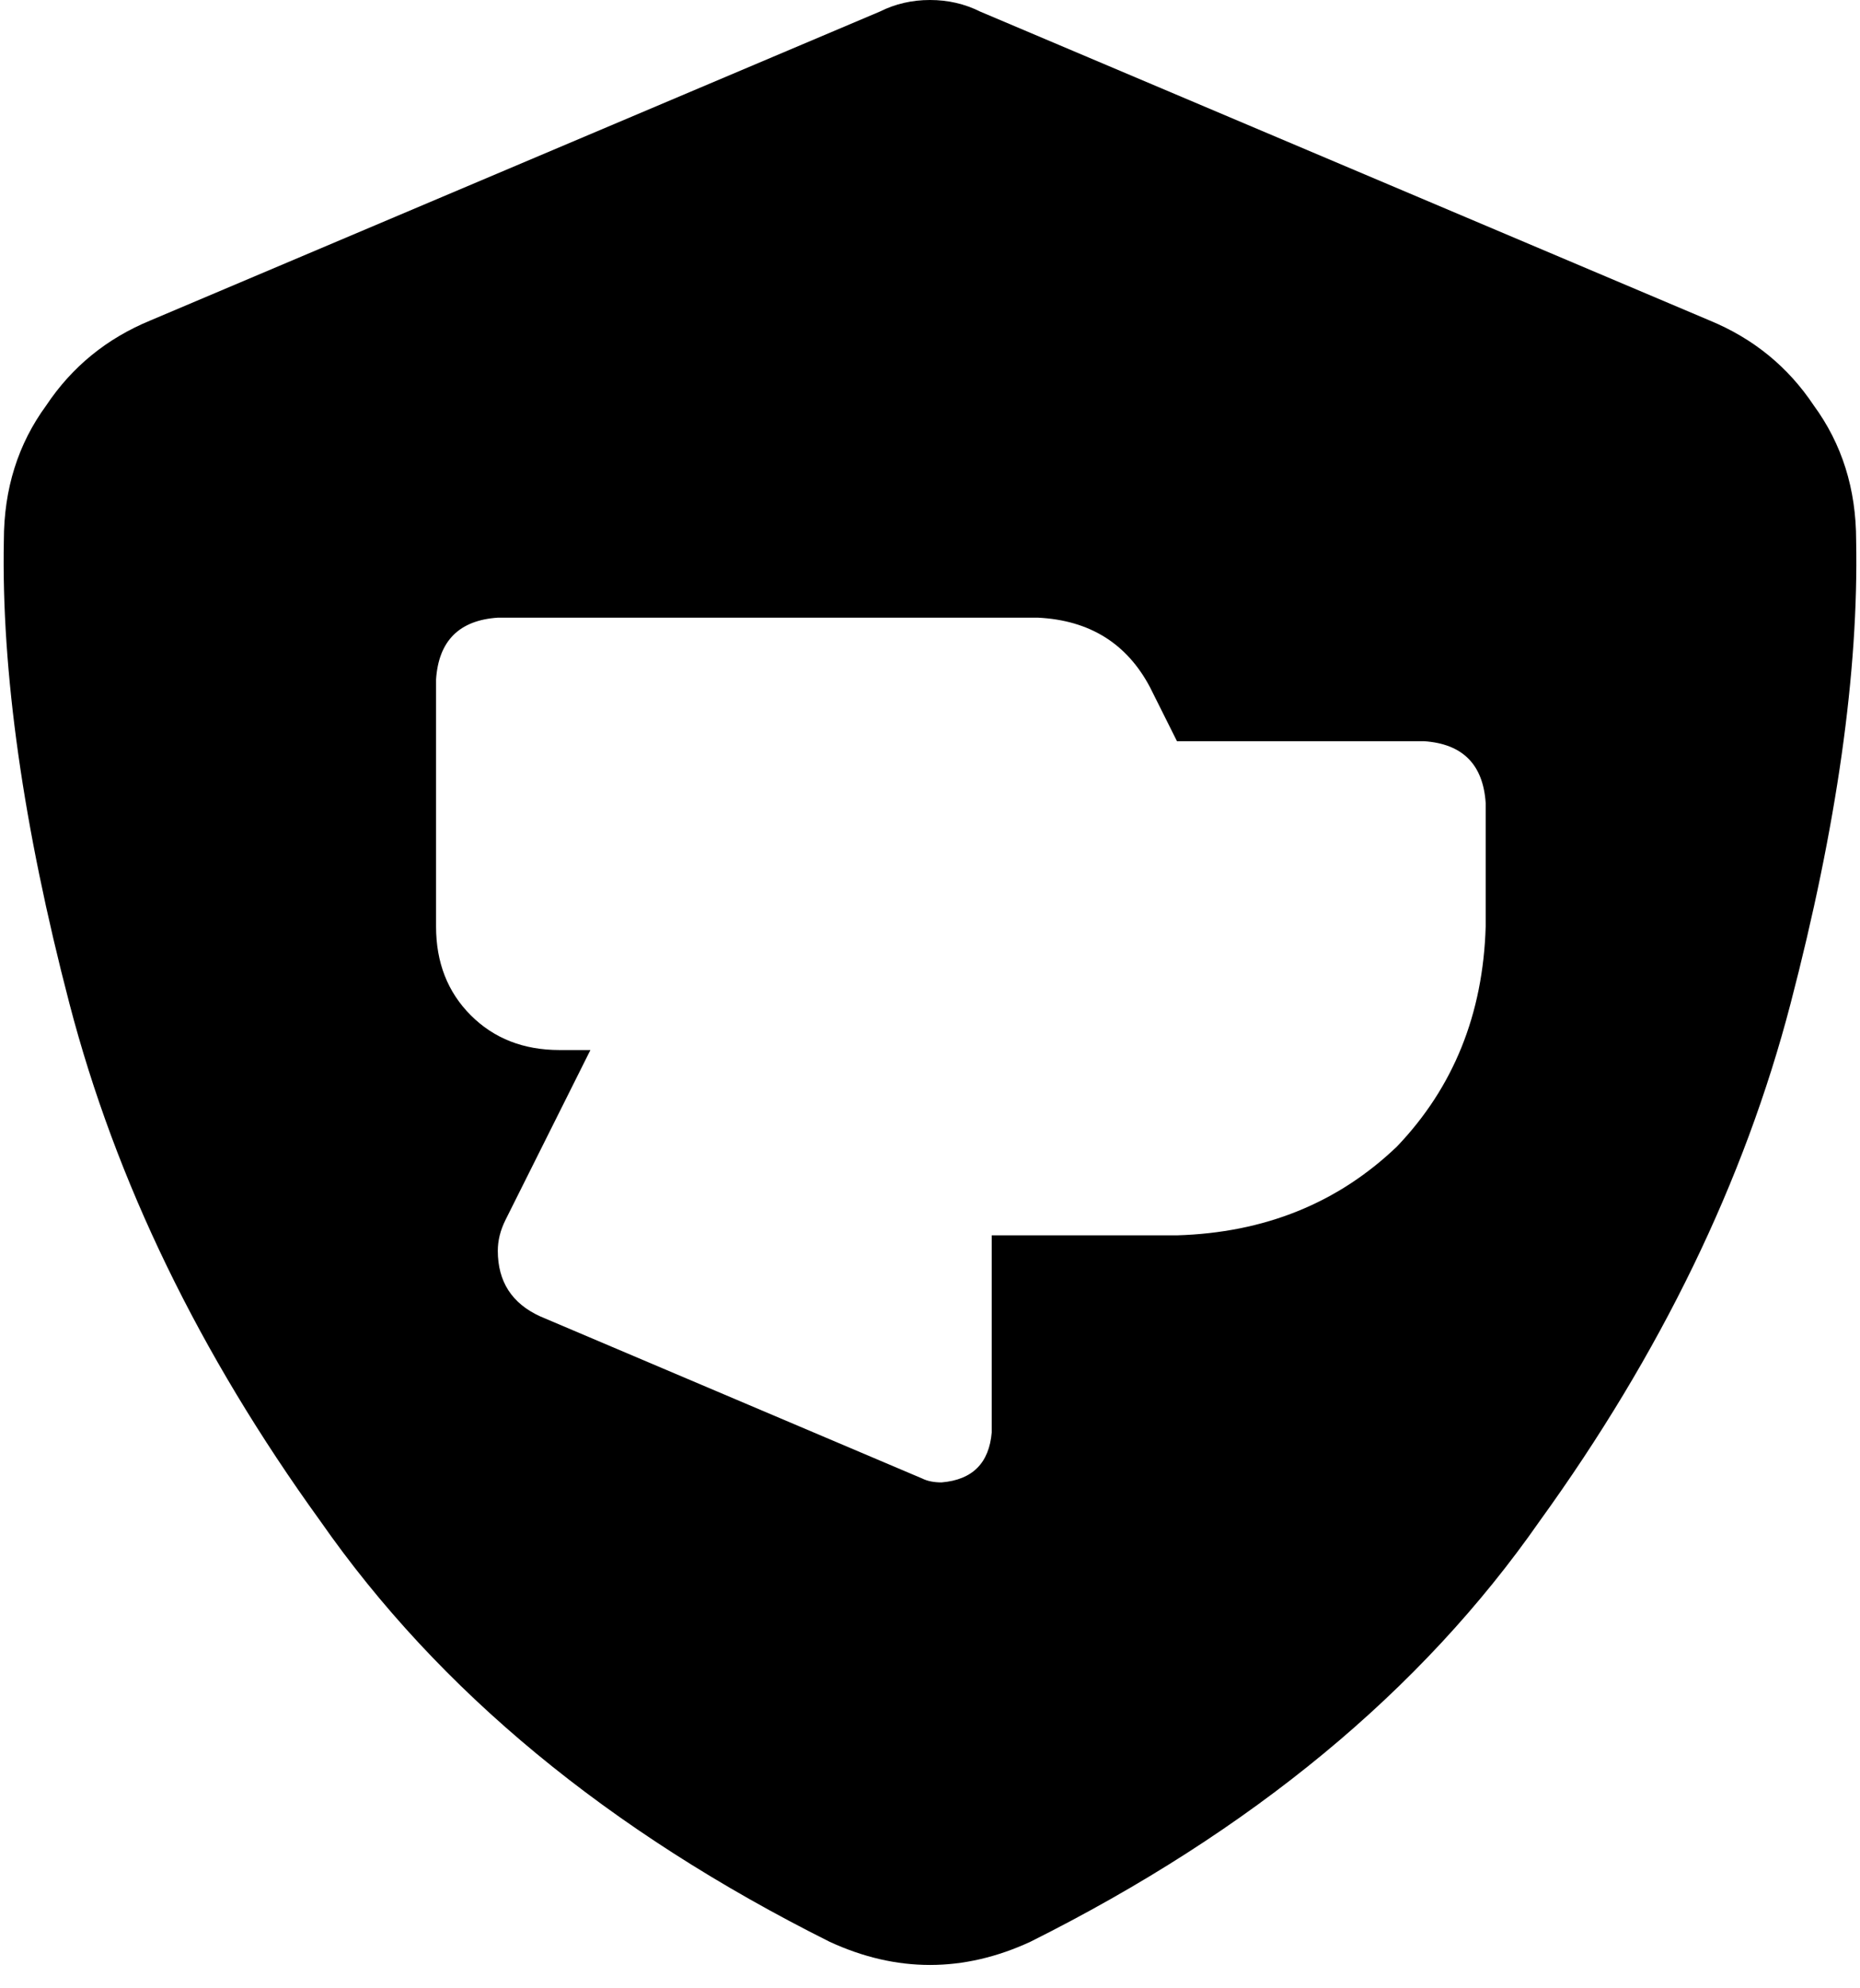 <svg xmlns="http://www.w3.org/2000/svg" viewBox="0 0 482 515">
    <path d="M 254 3 Q 248 0 241 0 Q 234 0 228 3 L 39 83 Q 22 90 12 105 Q 1 120 1 140 Q 0 191 18 260 Q 36 329 83 394 Q 129 460 215 503 Q 241 515 267 503 Q 353 460 399 394 Q 446 329 464 260 Q 482 191 481 140 Q 481 120 470 105 Q 460 90 443 83 L 254 3 L 254 3 Z M 185 160 L 193 160 L 217 160 L 269 160 Q 289 161 298 178 L 305 192 L 369 192 Q 384 193 385 208 L 385 240 Q 384 274 362 297 Q 339 319 305 320 L 257 320 L 257 371 Q 256 383 244 384 Q 241 384 239 383 L 140 341 Q 129 336 129 324 Q 129 320 131 316 L 153 272 L 145 272 Q 131 272 122 263 Q 113 254 113 240 L 113 176 Q 114 161 129 160 L 185 160 L 185 160 Z"/>
</svg>

